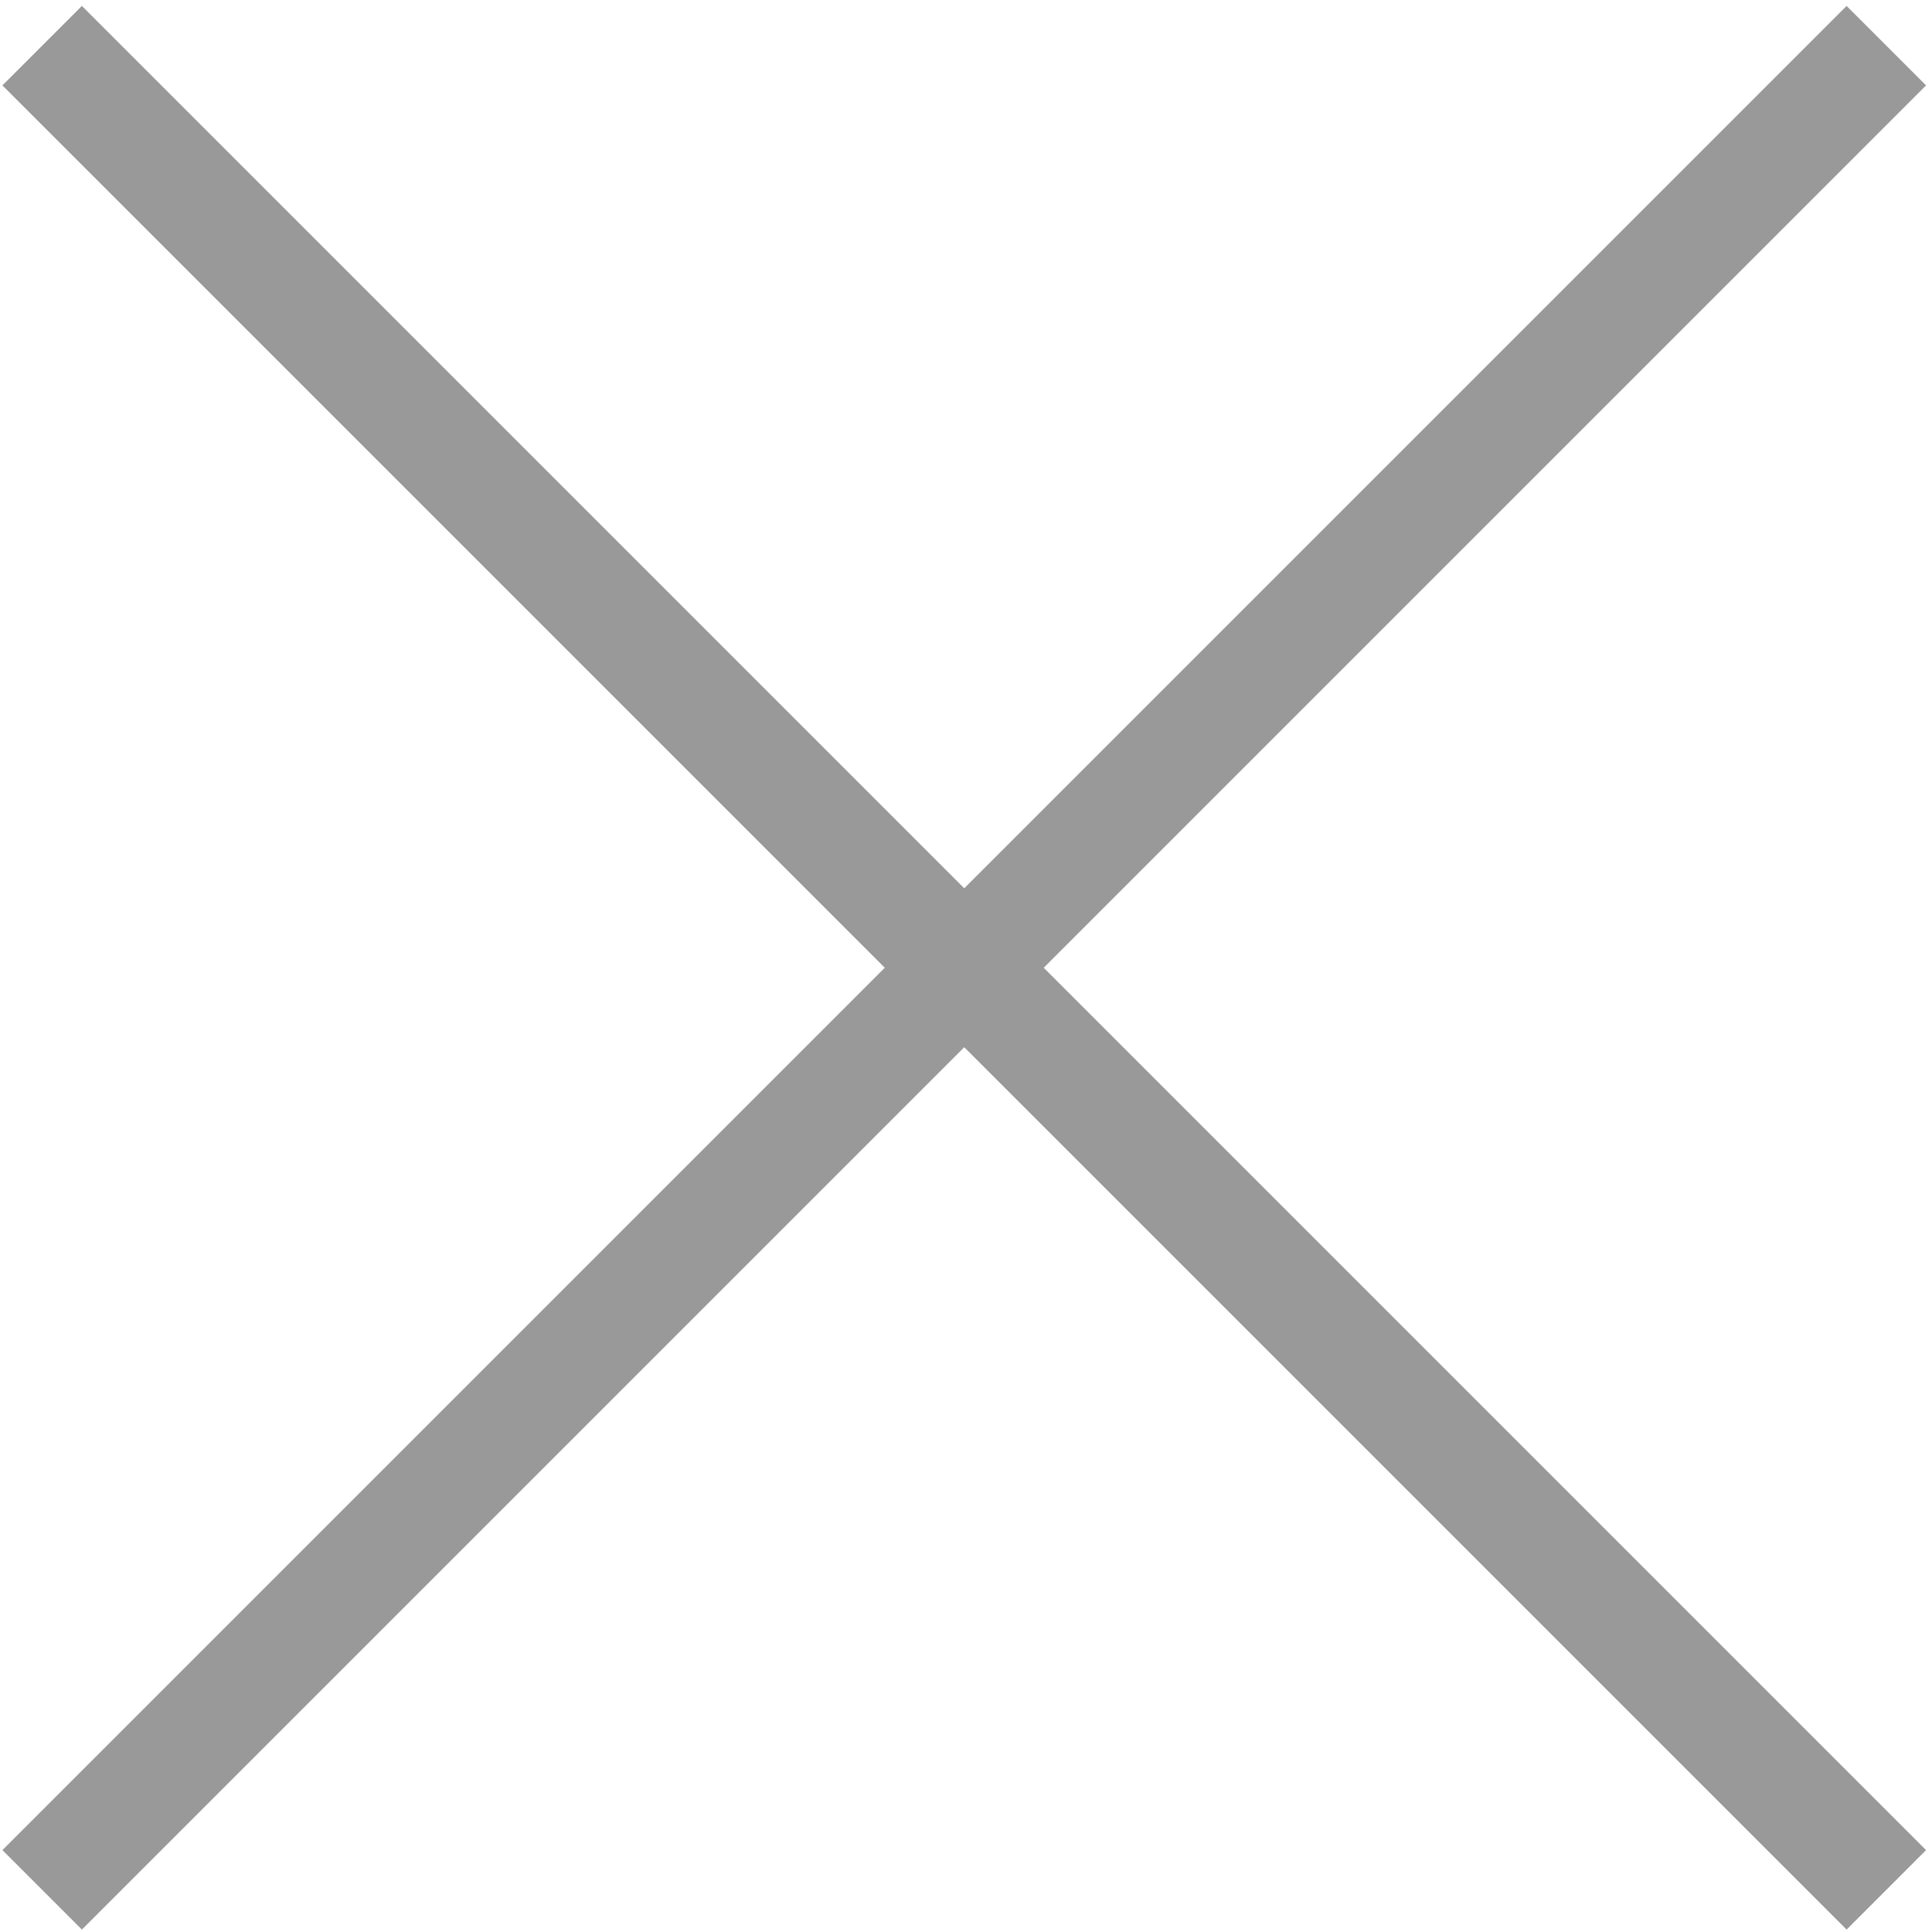 <svg width="275" height="275" viewBox="0 0 275 275" fill="none" xmlns="http://www.w3.org/2000/svg">
<path d="M6 269L268.5 6.5" stroke="#999999" stroke-width="16"/>
<path d="M6 6.5L268.5 269" stroke="#999999" stroke-width="16"/>
</svg>
